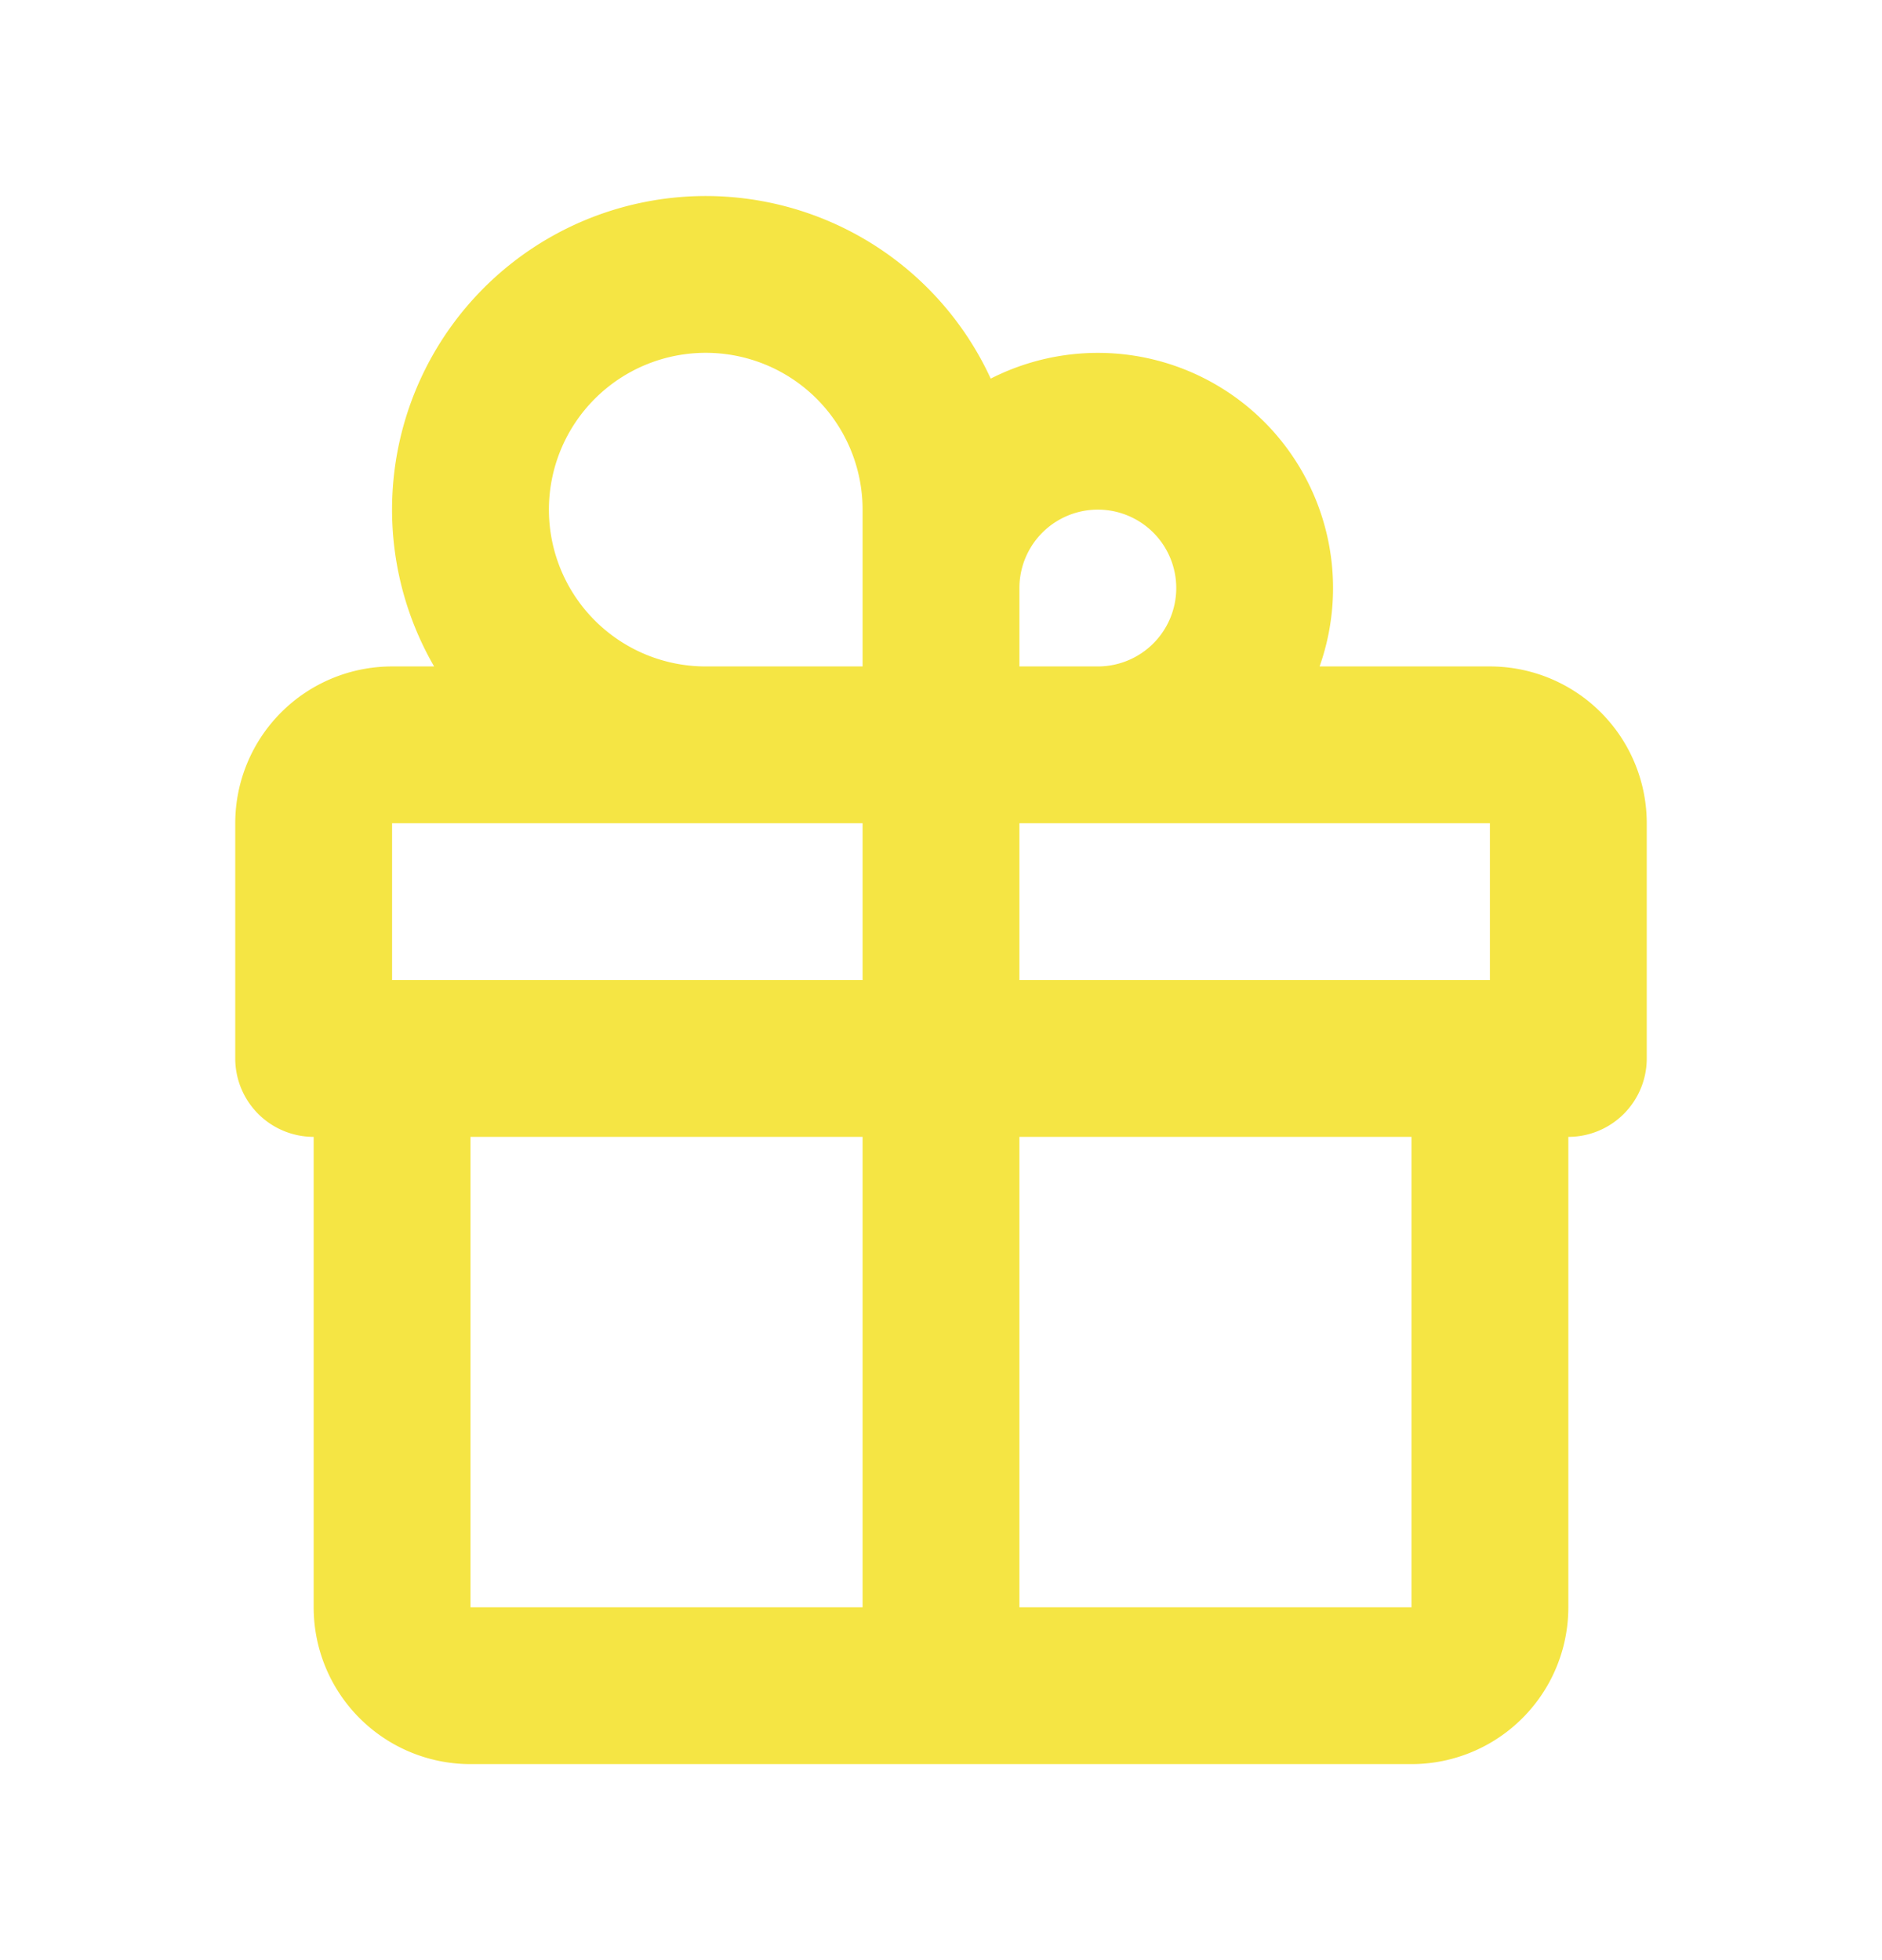 <svg width="24" height="25" viewBox="0 0 24 25" fill="none" xmlns="http://www.w3.org/2000/svg">
    <path fill-rule="evenodd" clip-rule="evenodd" d="M8.22 2.577a4 4 0 0 1 4.414 2.252 3.01 3.01 0 0 1 1.951-.271A3 3 0 0 1 16.828 8.5H19a2 2 0 0 1 2 2v3a1 1 0 0 1-1 1v6a2 2 0 0 1-2 2H6a2 2 0 0 1-2-2v-6a1 1 0 0 1-1-1v-3a2 2 0 0 1 2-2h.536A3.999 3.999 0 0 1 8.22 2.577zM9 8.5h2v-2a2 2 0 1 0-2 2zm4 0h1a1 1 0 1 0-1-1v1zm-7 6v6h5v-6H6zm5-2H5v-2h6v2zm2 2v6h5v-6h-5zm6-2h-6v-2h6v2z" fill="#F5E544"/>
</svg>
